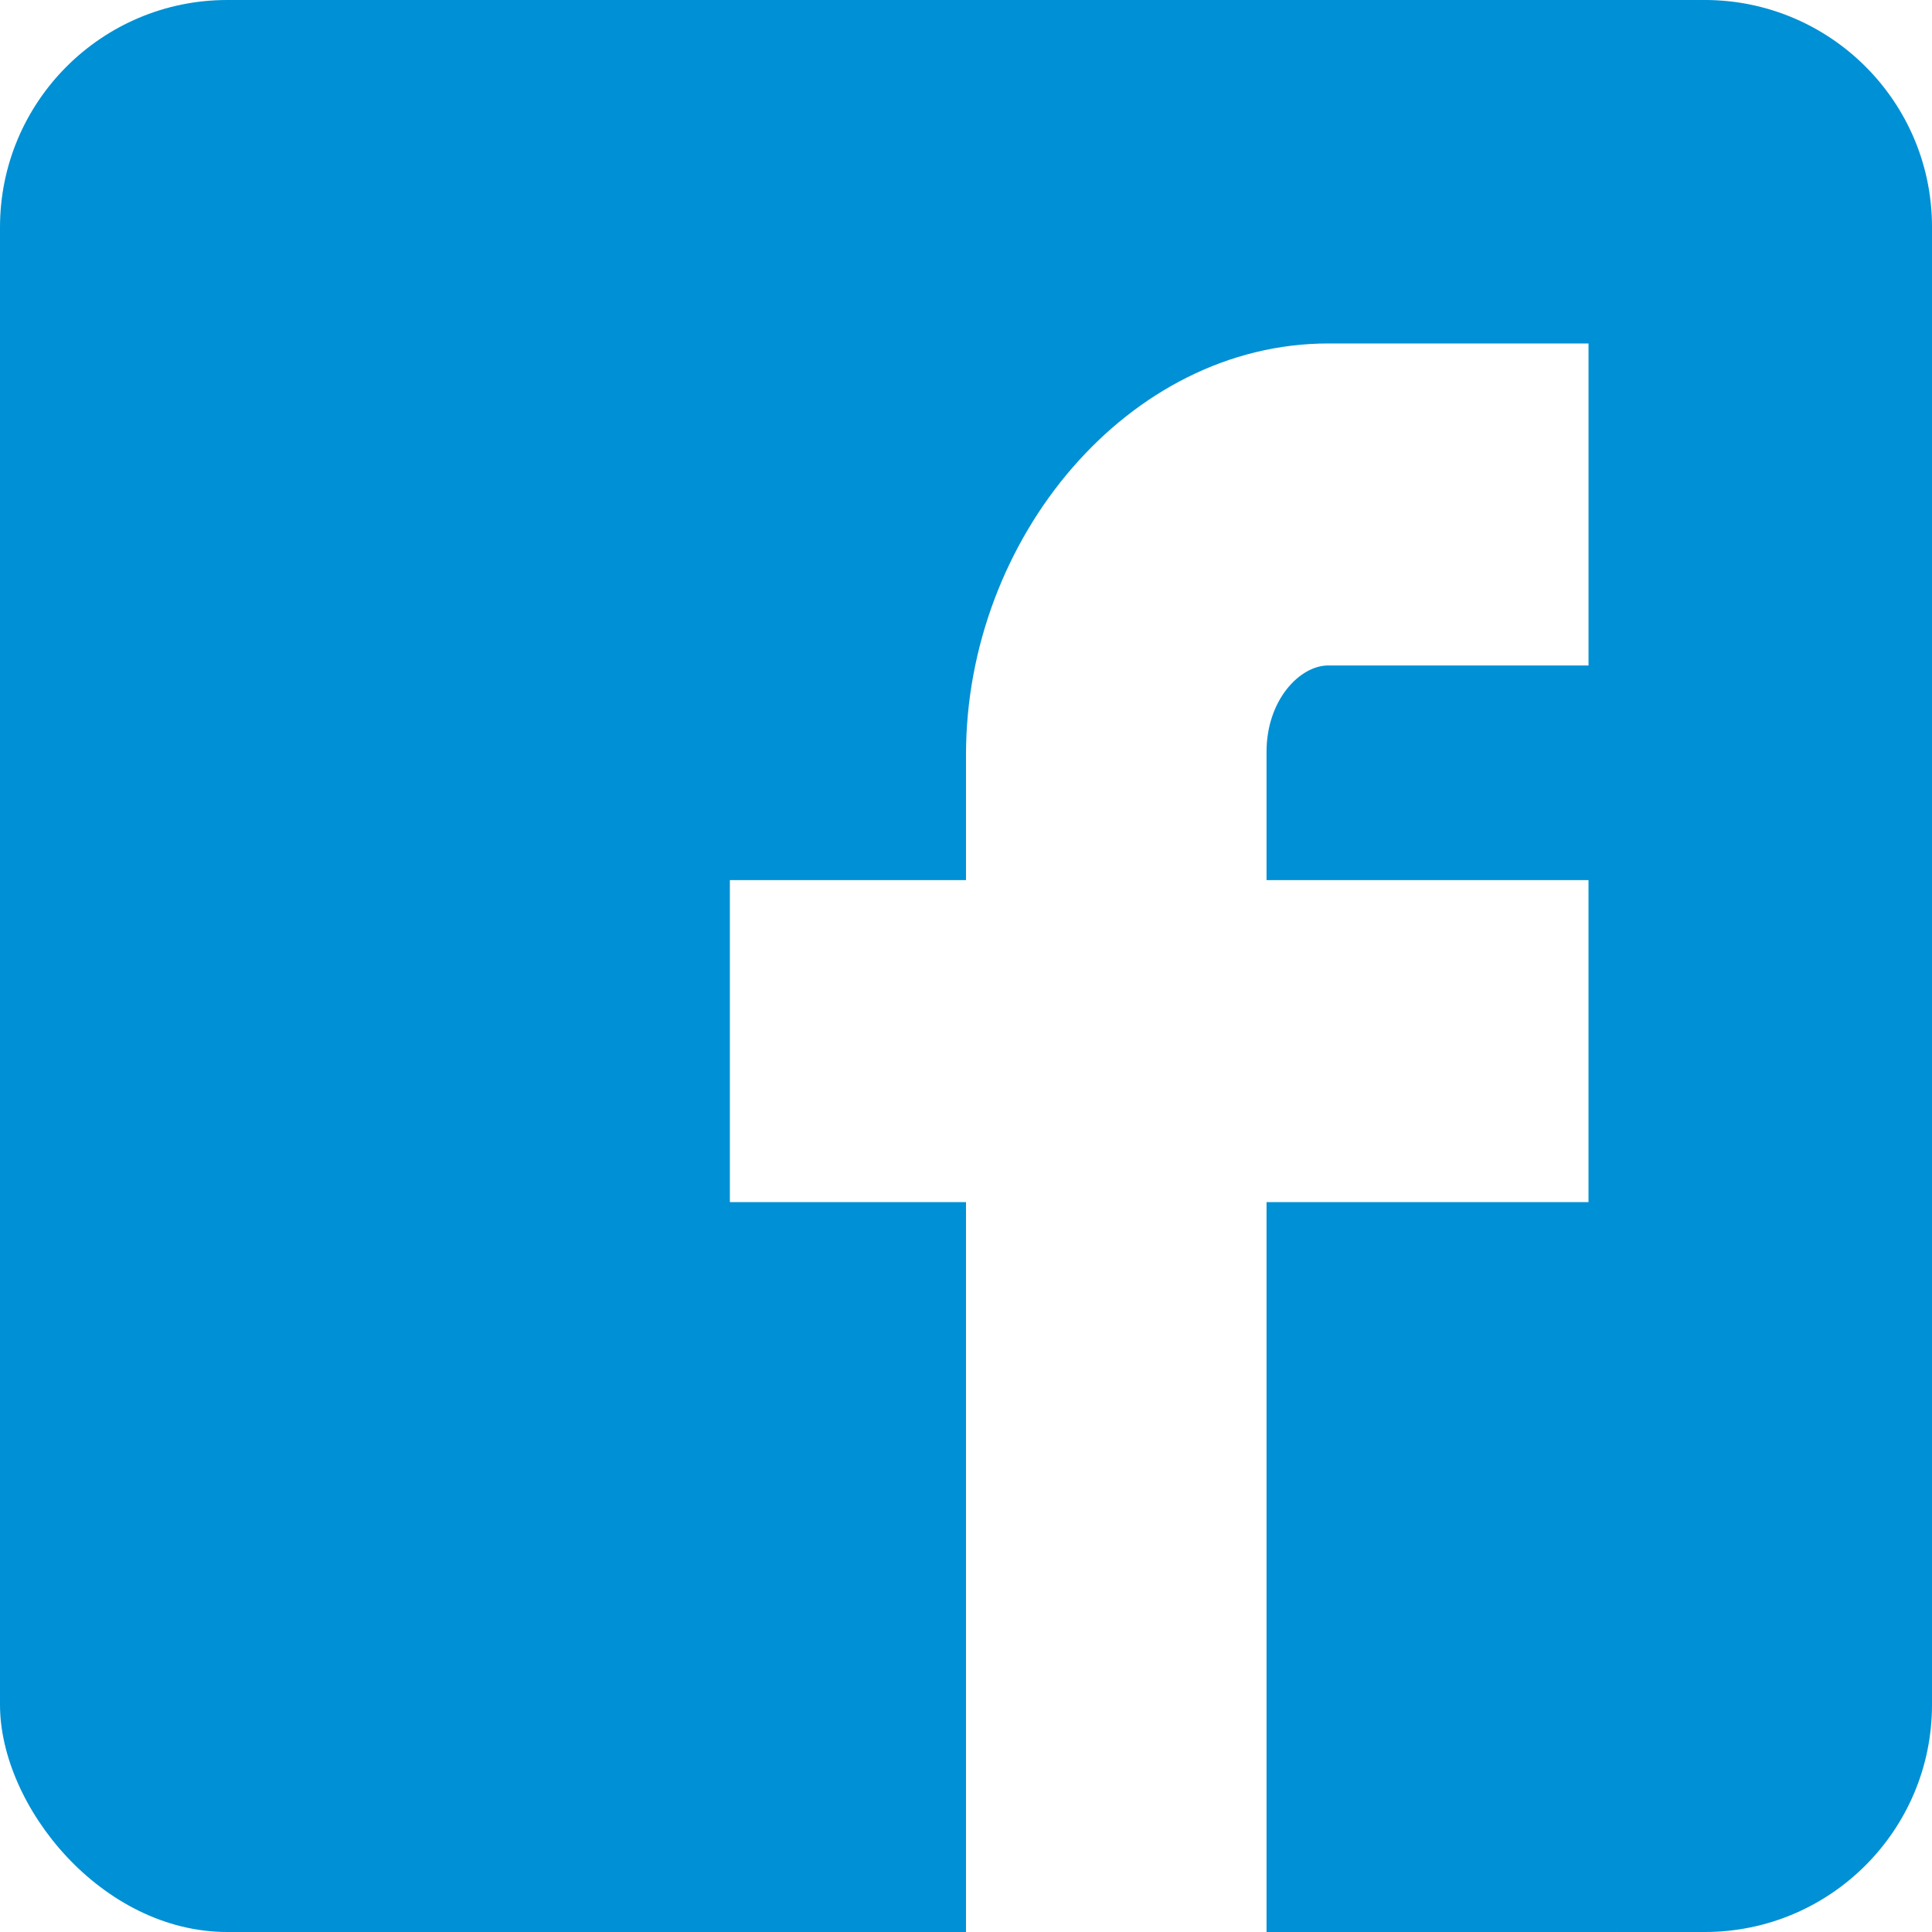 <svg xmlns="http://www.w3.org/2000/svg" width="68" height="68" viewBox="0 0 68 68">
    <g fill="#0090D5" fill-rule="evenodd">
        <path fill-rule="nonzero" d="M68 11.334C68 5.38 62.623 0 56.667 0H11.333C5.377 0 0 5.379 0 11.334v45.332C0 62.62 5.377 68 11.334 68H34V42.311h-8.311V30.978H34v-4.416c0-7.615 5.718-14.473 12.75-14.473h9.161v11.333H46.75c-1.003 0-2.172 1.217-2.172 3.04v4.516H55.91V42.31H44.578V68h12.089C62.623 68 68 62.621 68 56.666V11.334z"/>
        <rect width="19" height="20" y="48" rx="8"/>
        <rect width="19" height="20" rx="8"/>
        <rect width="19" height="20" x="49" y="48" rx="8"/>
        <path d="M49 7.998A7.995 7.995 0 0 1 57.003 0h2.994C64.417 0 68 3.576 68 7.99v4.02c0 4.412-3.578 7.99-8.001 7.99h-1.118l-.092-2.553c-.16-4.414-3.88-7.992-8.284-7.992H49V7.998z"/>
    </g>
</svg>
